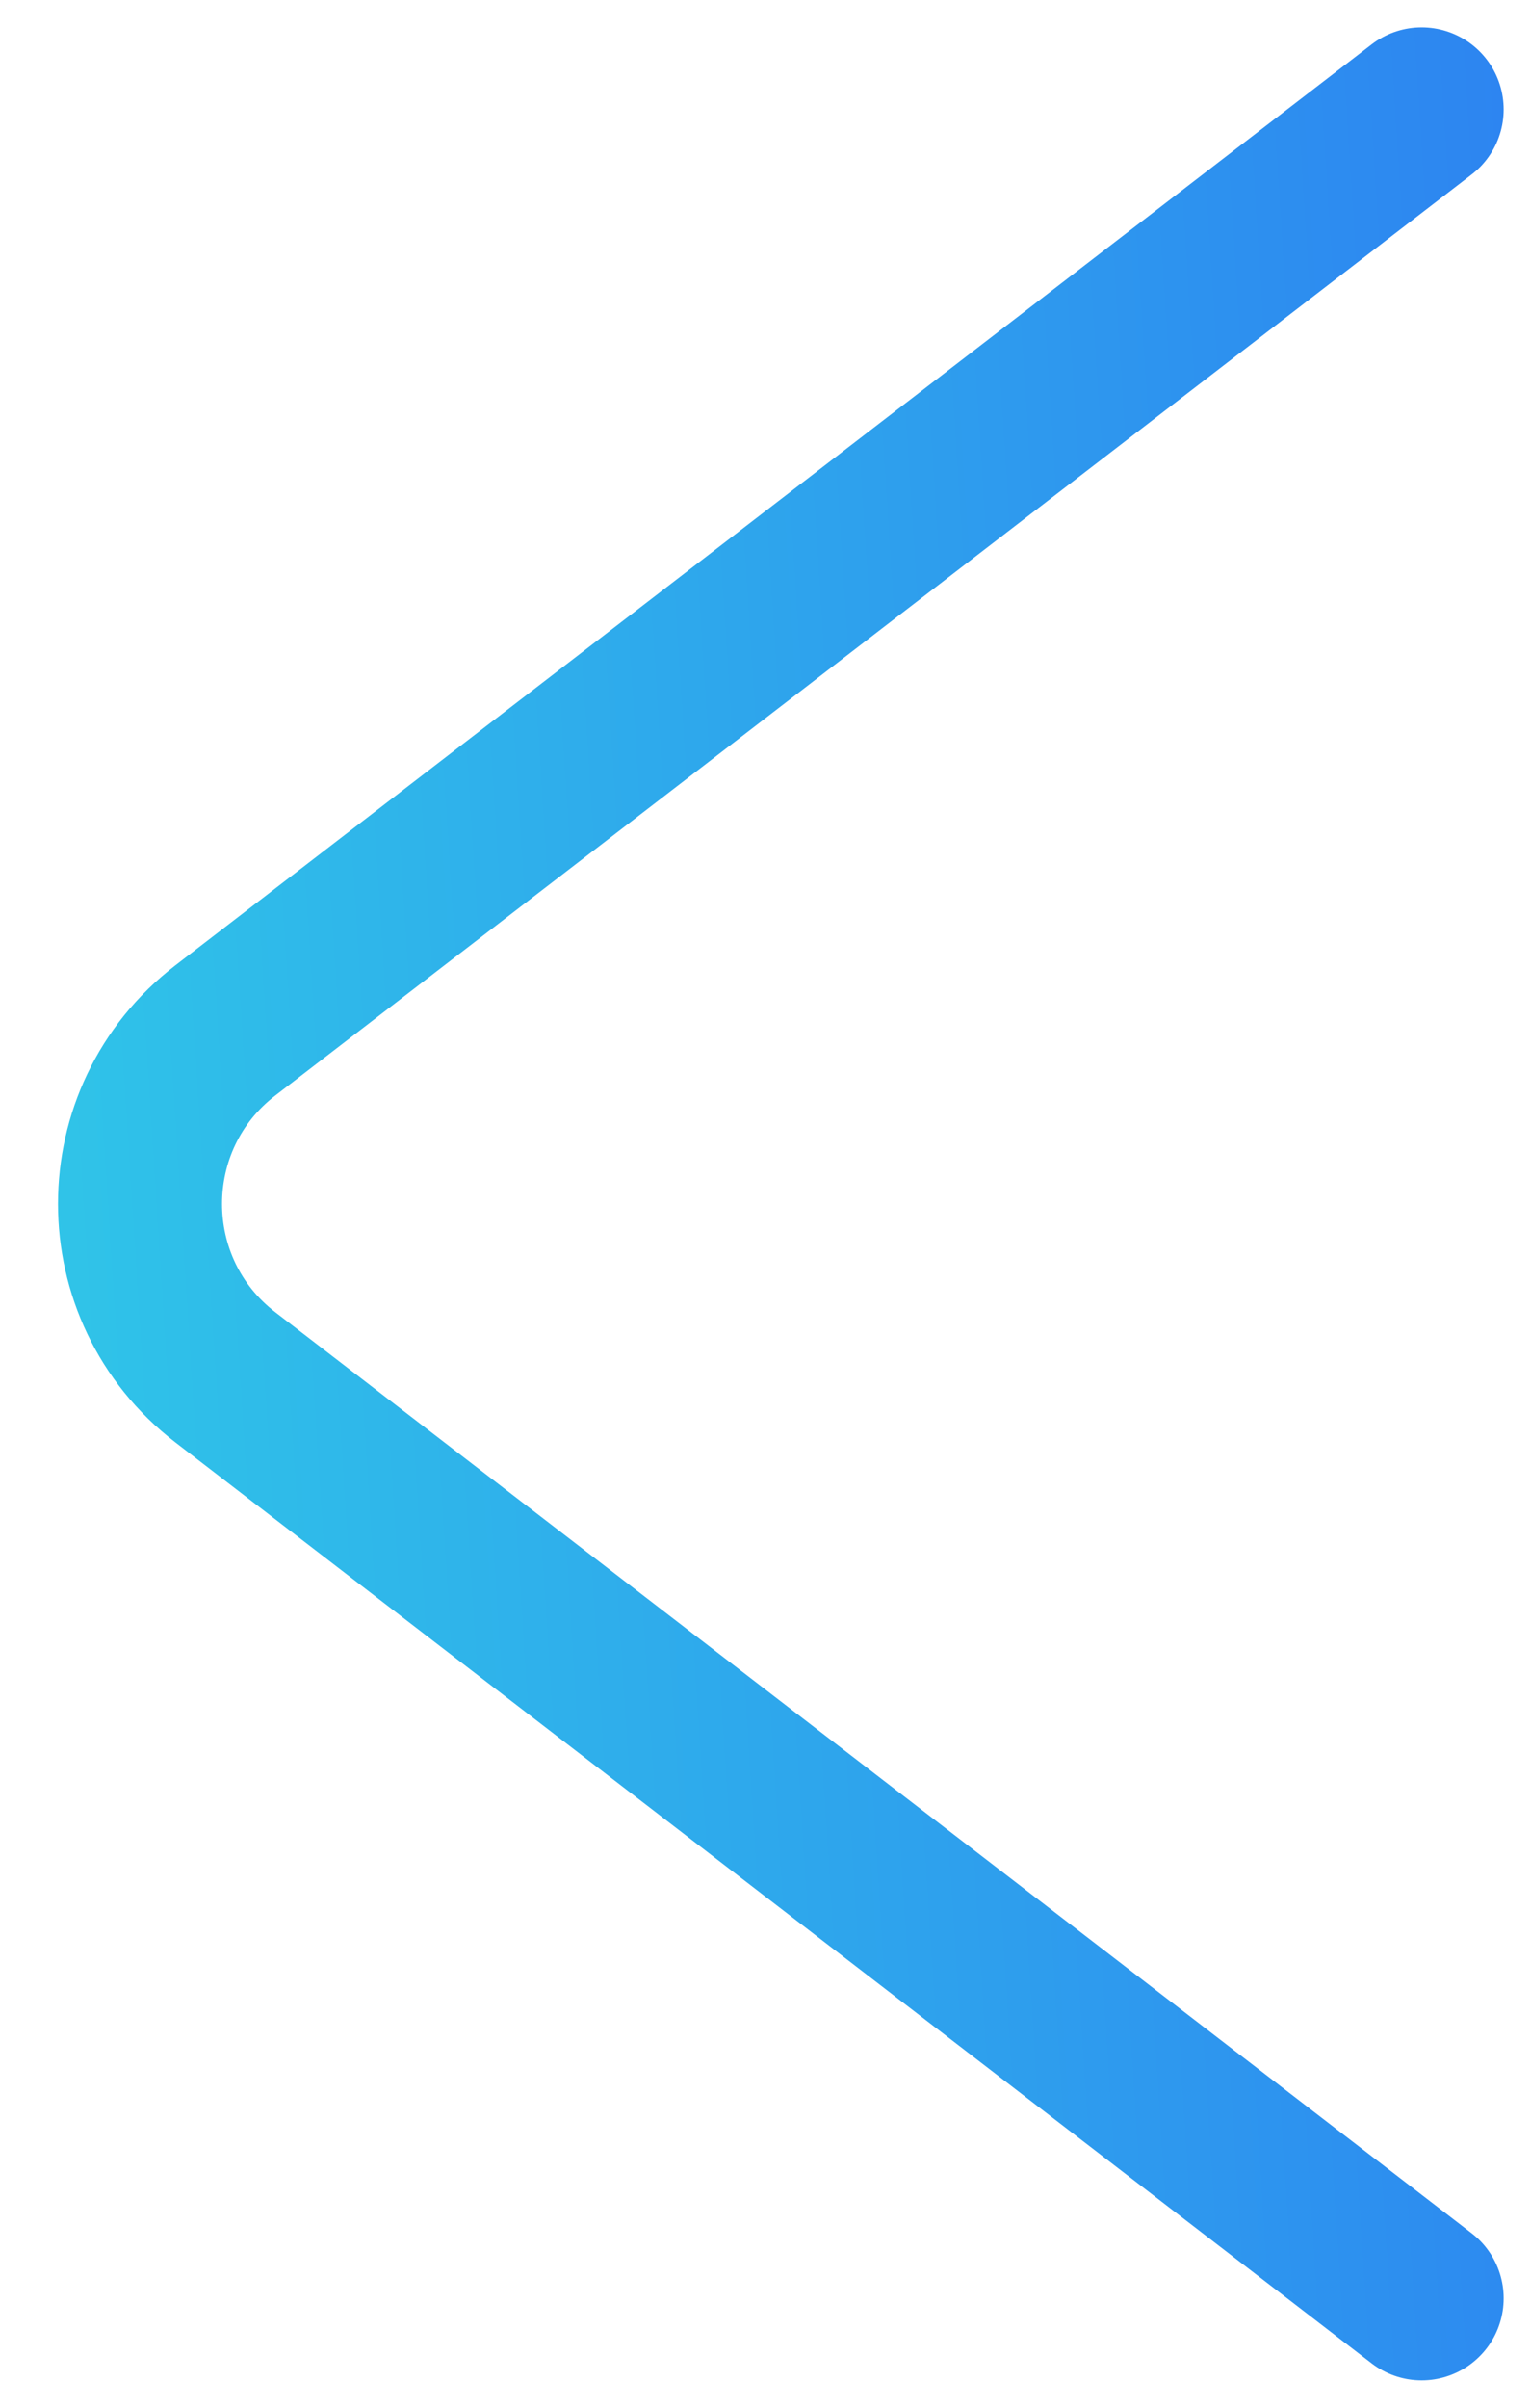 <svg width="14" height="22" viewBox="0 0 14 22" fill="none" xmlns="http://www.w3.org/2000/svg">
<path d="M13 1L2.061 9.415C1.02 10.215 1.02 11.785 2.061 12.585L13 21" stroke="url(#paint0_linear_209_24932)" stroke-width="1.5" stroke-linecap="round"/>
<defs>
<linearGradient id="paint0_linear_209_24932" x1="16.062" y1="-26.5" x2="-3.88" y2="-25.223" gradientUnits="userSpaceOnUse">
<stop offset="0.004" stop-color="#2C73F3"/>
<stop offset="1" stop-color="#30CDE7"/>
</linearGradient>
</defs>
</svg>
